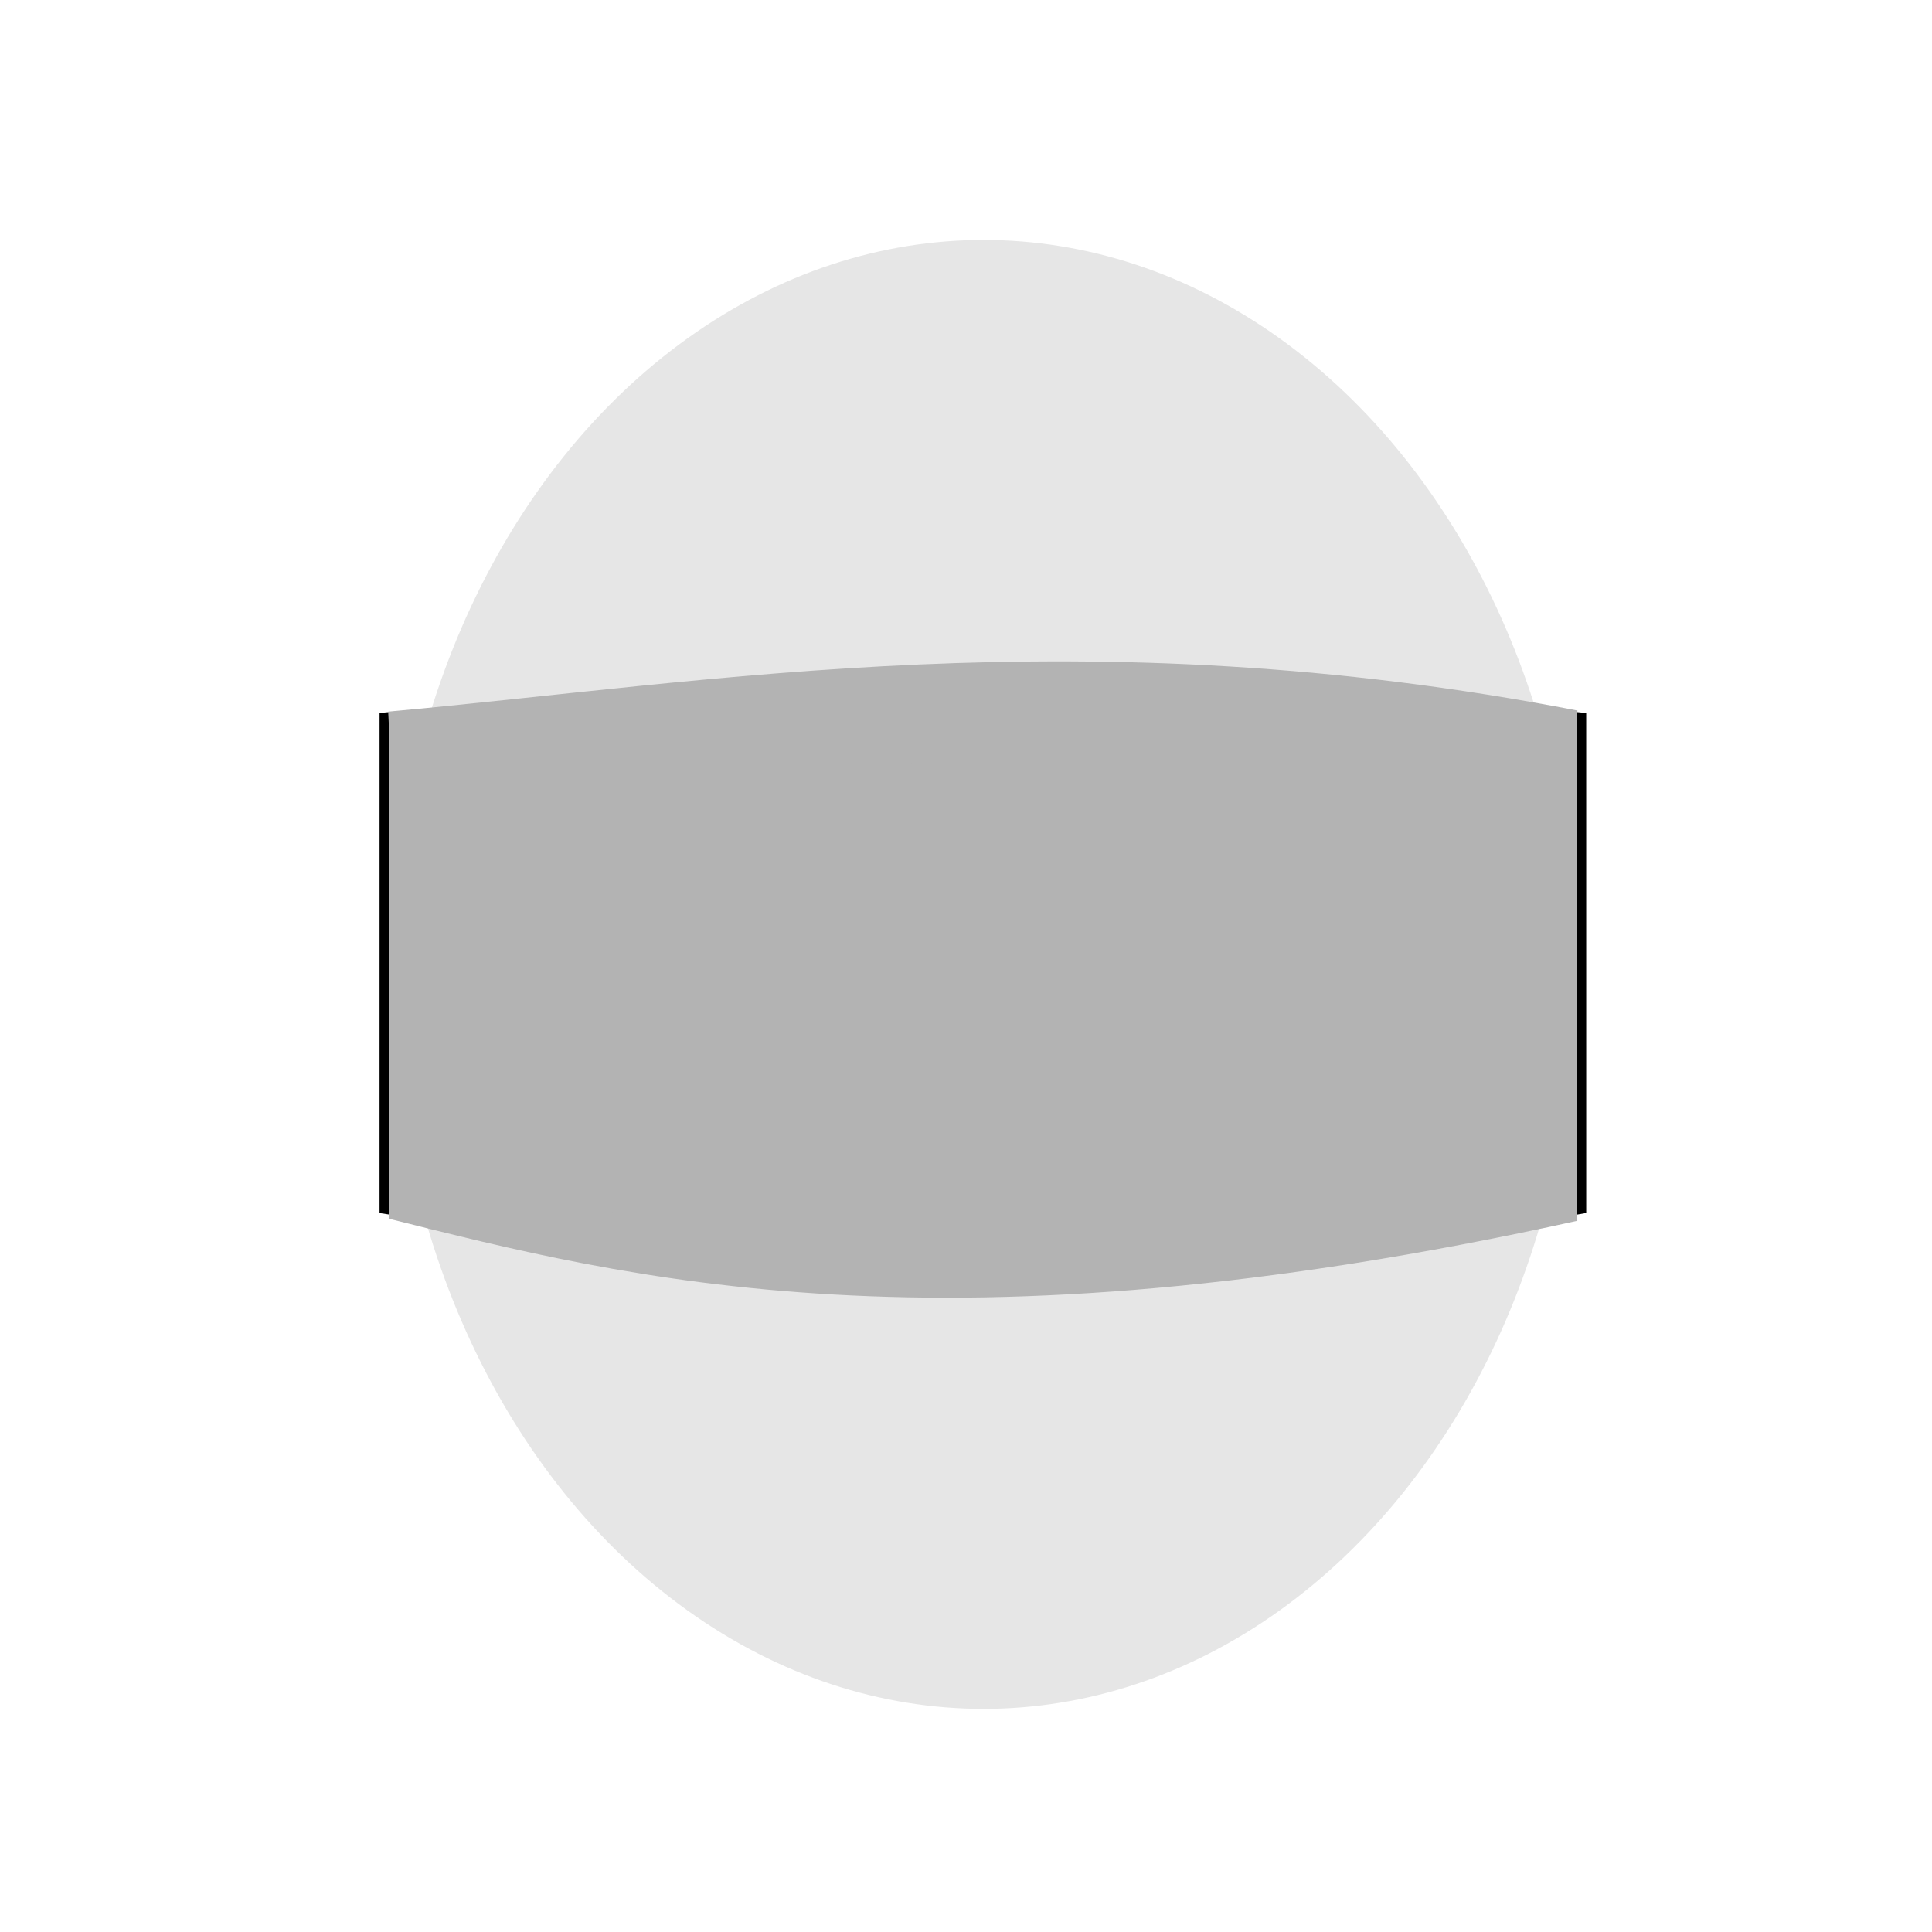 <?xml version="1.0" encoding="UTF-8" standalone="no"?>
<svg
   xmlns:dc="http://purl.org/dc/elements/1.1/"
   xmlns:cc="http://creativecommons.org/ns#"
   xmlns:rdf="http://www.w3.org/1999/02/22-rdf-syntax-ns#"
   xmlns:svg="http://www.w3.org/2000/svg"
   xmlns="http://www.w3.org/2000/svg"
   xmlns:sodipodi="http://sodipodi.sourceforge.net/DTD/sodipodi-0.dtd"
   xmlns:inkscape="http://www.inkscape.org/namespaces/inkscape"
   sodipodi:docname="cheek_bones.svg"
   inkscape:version="0.92+devel (cebbbba6da, 2018-12-20)"
   id="svg707"
   version="1.1"
   viewBox="0 0 210 210"
   height="210mm"
   width="210mm">
  <style
     id="style4912">
  .skin_color { fill: #b3b3b3 !important; }
  .skin_color_outline { stroke: black !important; }
  </style>
  <defs
     id="defs701" />
  <sodipodi:namedview
     inkscape:window-maximized="1"
     inkscape:window-y="0"
     inkscape:window-x="0"
     inkscape:window-height="738"
     inkscape:window-width="1366"
     showgrid="false"
     inkscape:document-rotation="0"
     inkscape:current-layer="feature_1"
     inkscape:document-units="mm"
     inkscape:cy="302.12697"
     inkscape:cx="638.2414"
     inkscape:zoom="9.8558319"
     inkscape:pageshadow="2"
     inkscape:pageopacity="0.0"
     borderopacity="1.0"
     bordercolor="#666666"
     pagecolor="#ffffff"
     id="base" />
  <g
     sodipodi:insensitive="true"
     style="display:inline"
     inkscape:label="hints"
     id="layer7"
     inkscape:groupmode="layer">
    <ellipse
       ry="79.833"
       rx="64.36"
       cy="105.914"
       cx="106.908"
       id="path10811"
       style="fill:#e6e6e6;stroke-width:0.265" />
    <ellipse
       ry="7.488"
       rx="12.116"
       cy="96.871"
       cx="70.53"
       id="path10813"
       style="fill:#808080;stroke-width:0.265" />
    <ellipse
       ry="7.488"
       rx="12.116"
       cy="95.969"
       cx="145.746"
       id="path10813-1"
       style="display:inline;fill:#808080;stroke-width:0.265" />
  </g>
  <g
     sodipodi:insensitive="true"
     style="display:inline;opacity:0.51"
     id="guide"
     inkscape:groupmode="layer"
     inkscape:label="guide">
    <rect
       y="77.947"
       x="41.754"
       height="53.481"
       width="130.16"
       id="rect259"
       style="fill:#999999;fill-rule:evenodd;stroke-width:0.236" />
  </g>
  <g
     style="display:inline"
     inkscape:label="1"
     id="feature_1"
     inkscape:groupmode="layer">
    <path
       sodipodi:nodetypes="ccccc"
       class="skin_color skin_color_outline"
       inkscape:connector-curvature="0"
       id="path1121"
       d="m 41.755,131.427 0.002,-53.477 c 43.498,-3.944 86.891,-4.218 130.156,-10e-4 l 0.002,53.479 c -44.813,8.094 -87.941,6.625 -130.16,-0.001 z" />
    <path
       sodipodi:nodetypes="ccccc"
       class="skin_color"
       inkscape:connector-curvature="0"
       id="path4640-0"
       d="m 42.261,132.466 0.006,-1.853 c 36.573,0.997 82.107,6.902 129.123,-0.665 l 0.058,2.751 c -68.983,15.212 -103.376,6.237 -129.187,-0.233 z"
       style="display:inline;stroke:none;stroke-width:0.265px;stroke-linecap:butt;stroke-linejoin:miter;stroke-opacity:1" />
    <path
       style="display:inline;stroke:none;stroke-width:0.265px;stroke-linecap:butt;stroke-linejoin:miter;stroke-opacity:1"
       d="m 42.268,78.895 -0.074,-1.544 C 77.28,74.17 118.069,66.901 171.454,77.23 l -0.046,1.402 C 102.947,77.266 61.765,94.572 42.268,78.895 Z"
       id="path4640-0-9"
       inkscape:connector-curvature="0"
       class="skin_color"
       sodipodi:nodetypes="ccccc" />
  </g>
</svg>
